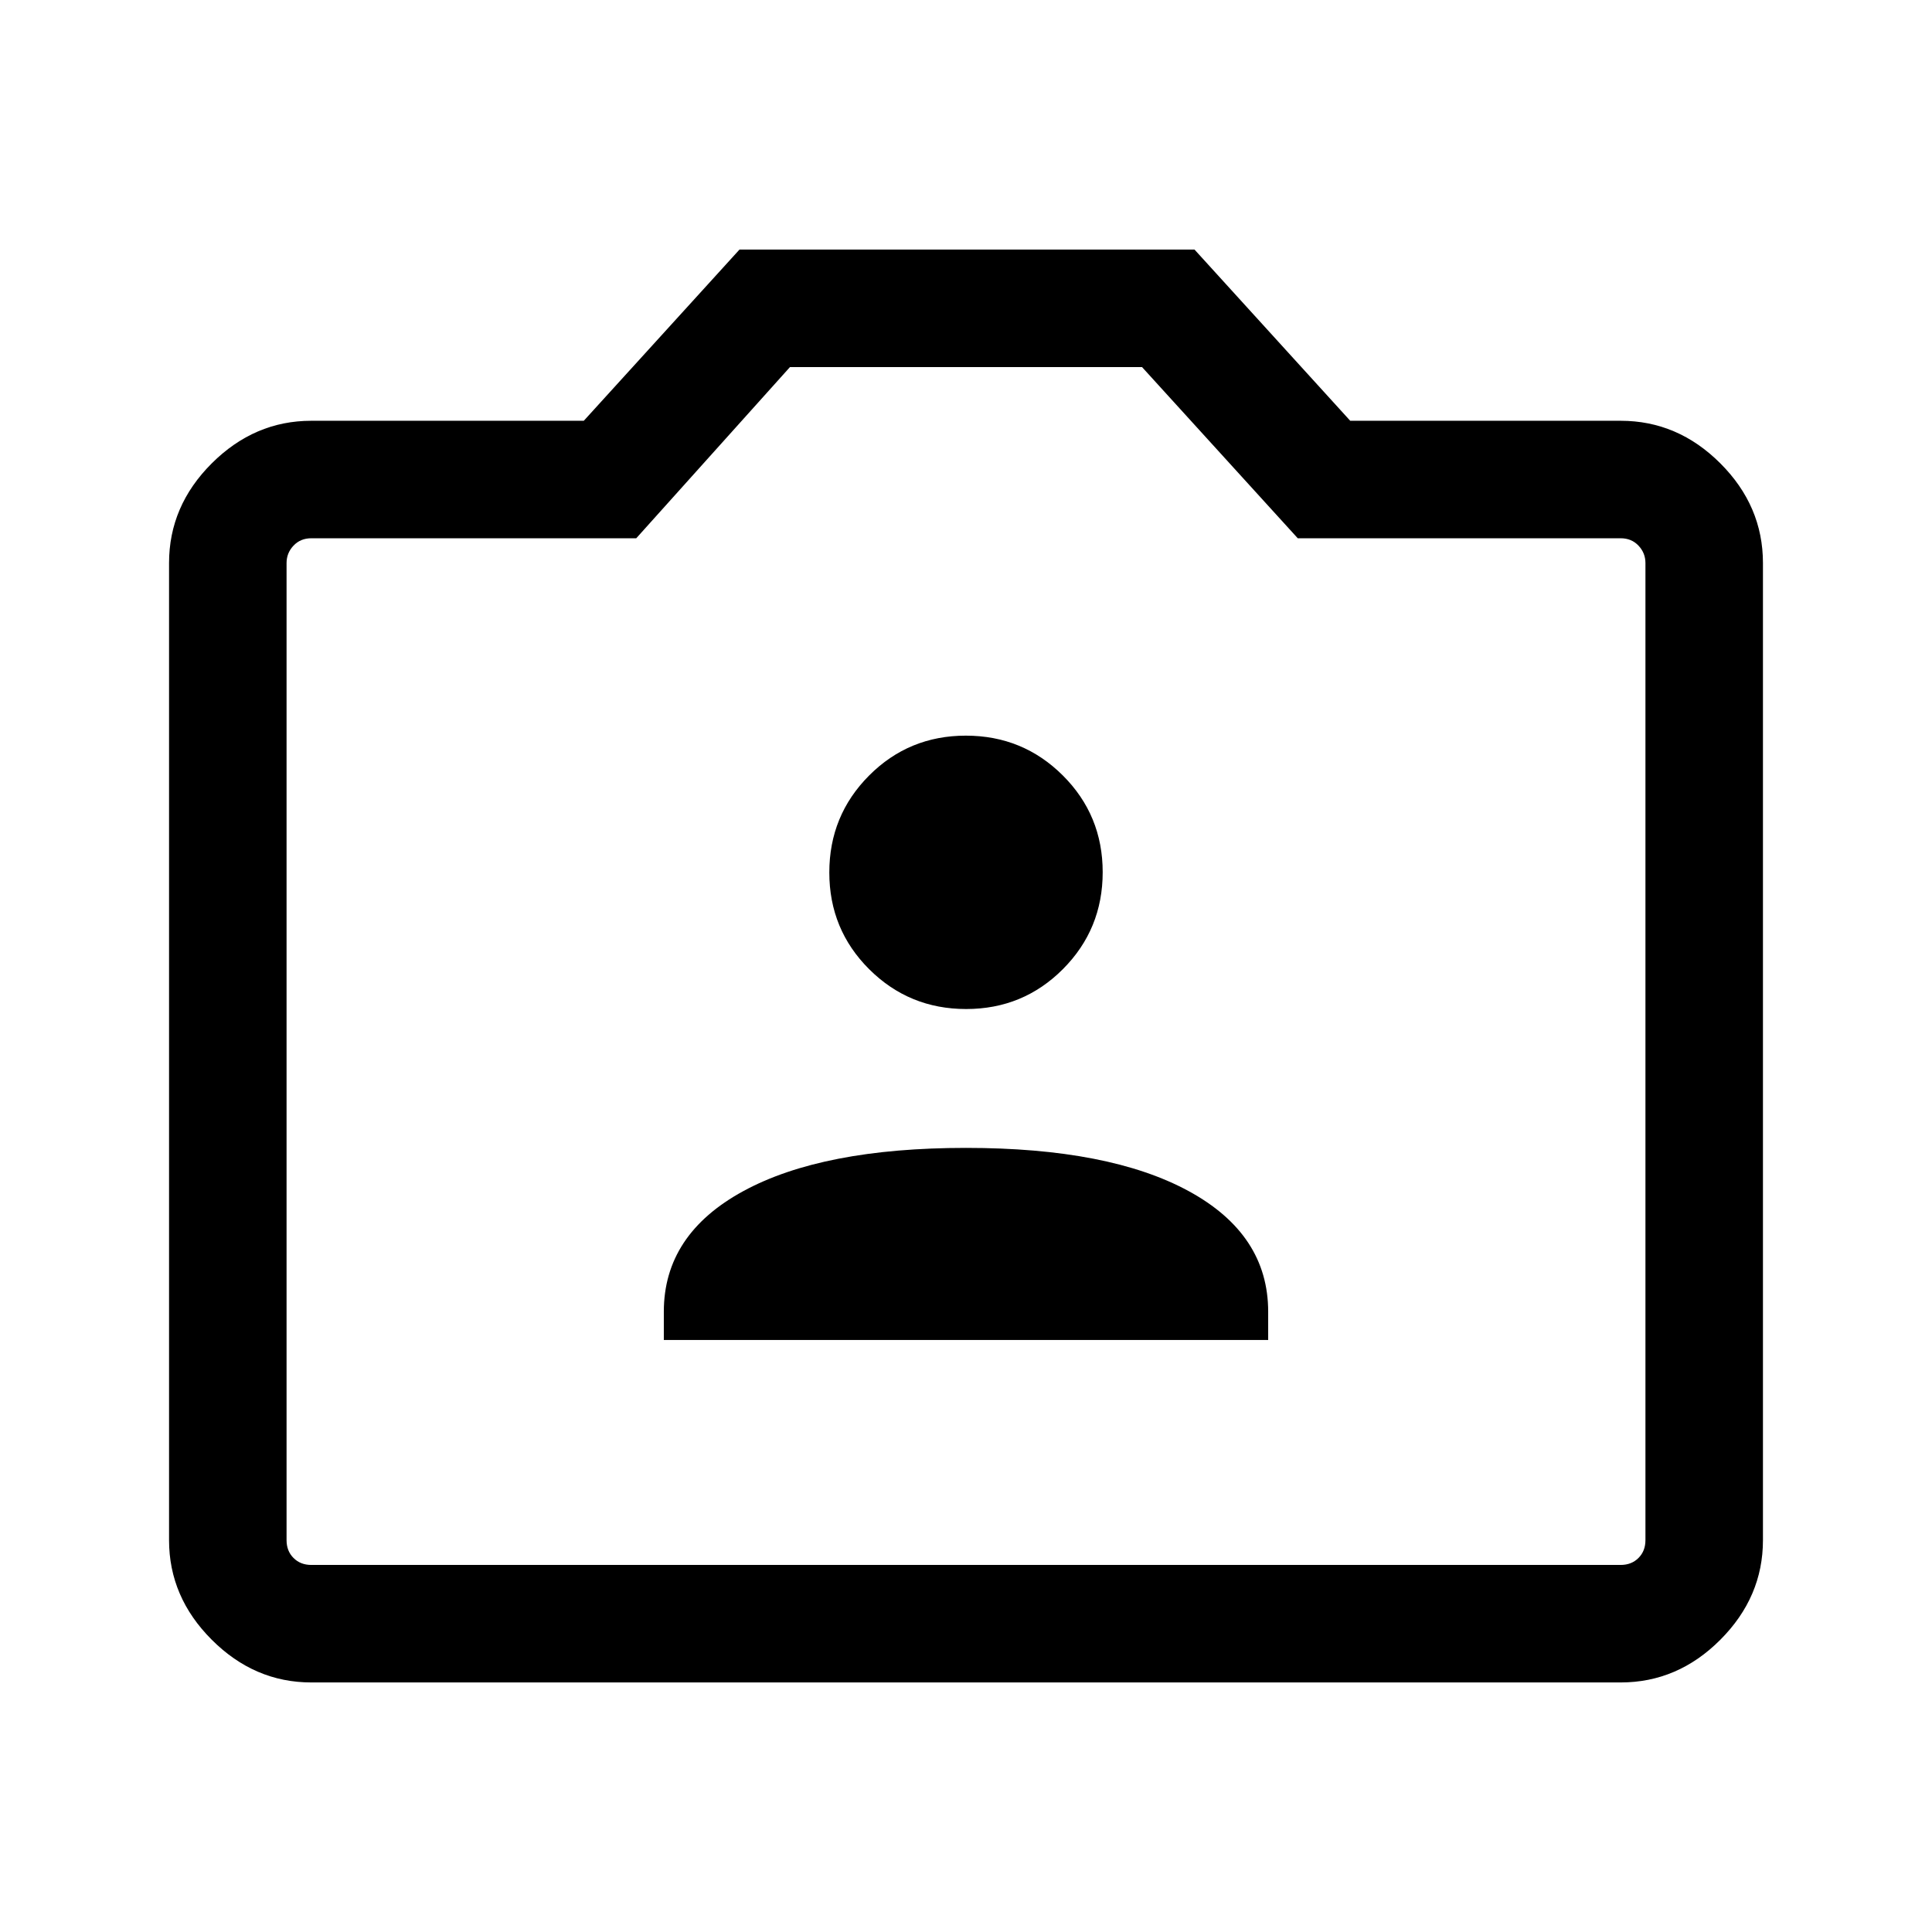 <svg xmlns="http://www.w3.org/2000/svg" height="48" viewBox="0 -960 960 960" width="48"><path d="M329.85-294.16h300.3v-14.07q0-38.39-39.46-59.89T480-389.62q-71.23 0-110.69 21.5-39.46 21.5-39.46 59.89v14.07Zm150.22-164.46q28.33 0 48.09-19.83 19.76-19.83 19.76-48.16t-19.83-48.09q-19.84-19.76-48.16-19.76-28.33 0-48.09 19.83-19.76 19.84-19.76 48.16 0 28.33 19.83 48.09 19.84 19.76 48.16 19.76ZM154.69-124q-28.25 0-49.47-21.22T84-194.69v-485.54q0-28.36 21.22-49.53 21.22-21.16 49.47-21.16h135.39L367.46-836h226.08l77.38 85.08h134.39q28.36 0 49.52 21.16Q876-708.59 876-680.23v485.54q0 28.25-21.17 49.47Q833.67-124 805.31-124H154.69Zm0-58.39h650.62q5.38 0 8.84-3.46t3.46-8.84v-485.54q0-5-3.46-8.65-3.46-3.66-8.84-3.66H644.85l-77.39-85.07H392.54l-76.39 85.07H154.69q-5.38 0-8.84 3.66-3.46 3.65-3.46 8.65v485.54q0 5.38 3.46 8.84t8.84 3.46ZM480-437.77Z"/></svg>